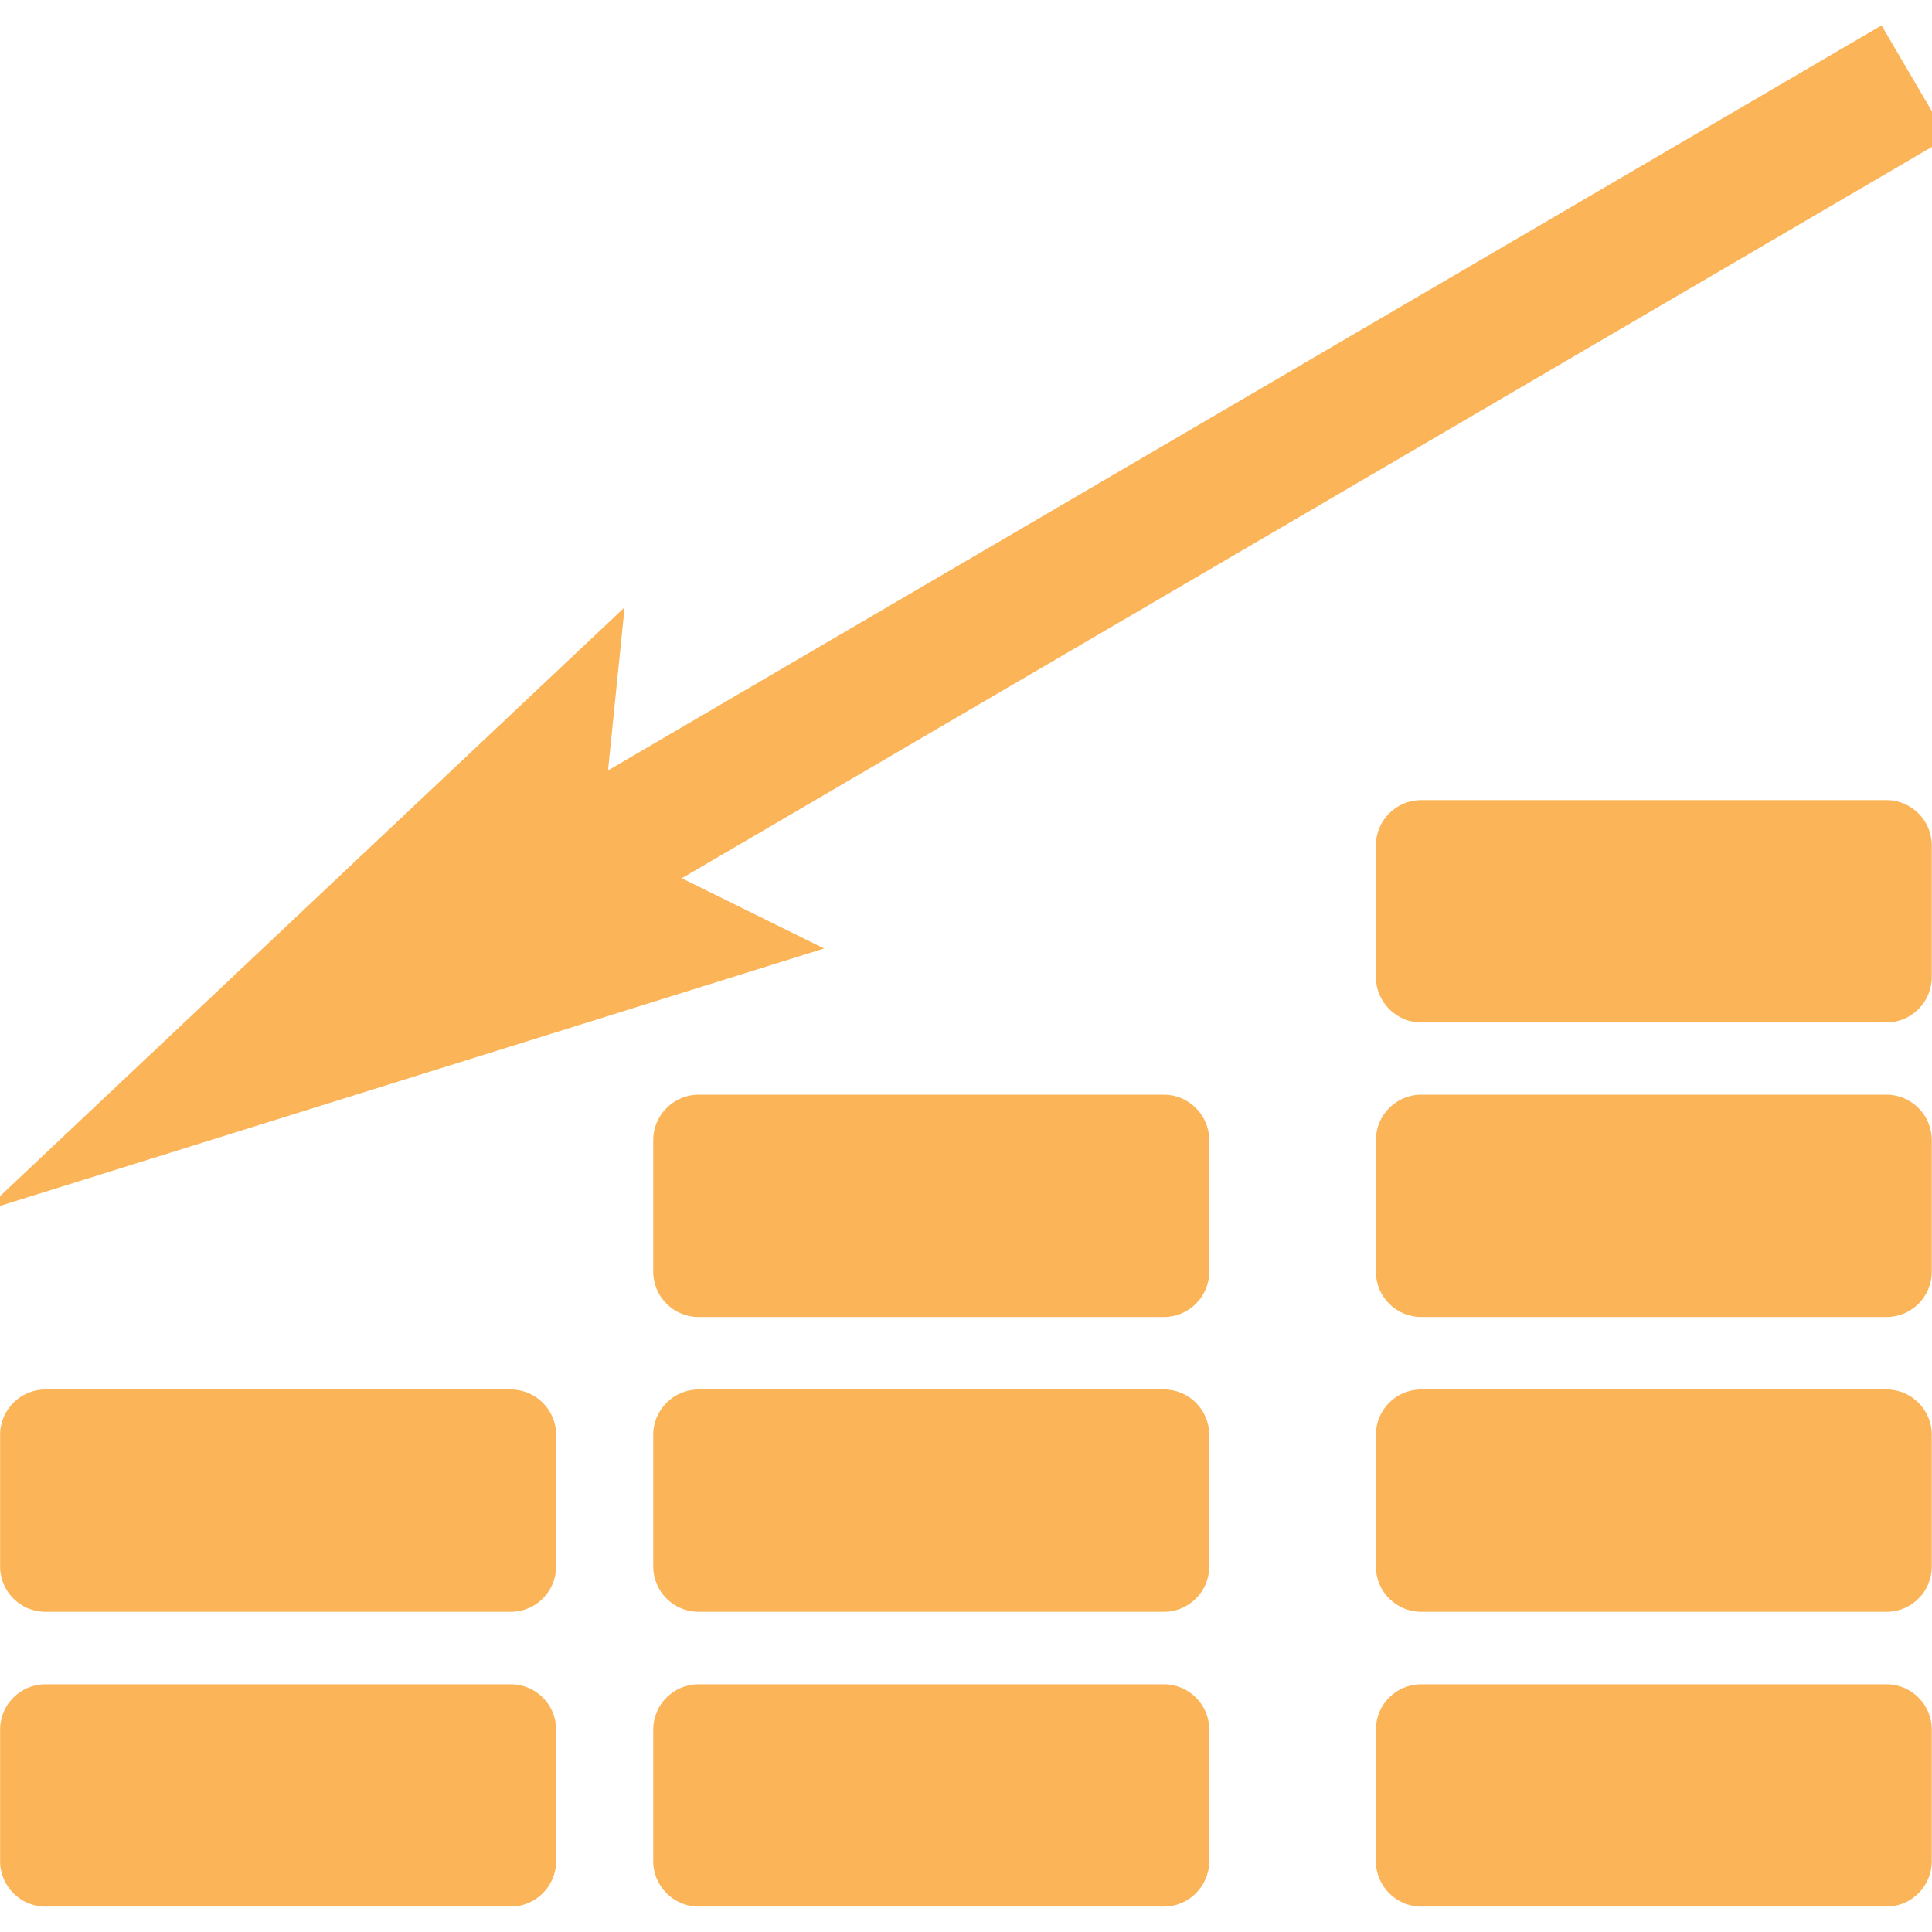 <?xml version="1.0" encoding="UTF-8"?>
<!DOCTYPE svg PUBLIC "-//W3C//DTD SVG 1.1//EN" "http://www.w3.org/Graphics/SVG/1.1/DTD/svg11.dtd">
<!-- Creator: CorelDRAW 2019 (64-Bit) -->
<svg xmlns="http://www.w3.org/2000/svg" xml:space="preserve" width="0.167in" height="0.167in" version="1.1" style="shape-rendering:geometricPrecision; text-rendering:geometricPrecision; image-rendering:optimizeQuality; fill-rule:evenodd; clip-rule:evenodd"
viewBox="0 0 166.66 166.66"
 xmlns:xlink="http://www.w3.org/1999/xlink"
 xmlns:xodm="http://www.corel.com/coreldraw/odm/2003">
 <defs>
  <style type="text/css">
   <![CDATA[
    .fil0 {fill:none}
    .fil1 {fill:#FBB457;fill-rule:nonzero}
   ]]>
  </style>
 </defs>
 <g id="Camada_x0020_1">
  <rect class="fil0" x="-0.01" y="-0" width="166.67" height="166.67"/>
  <g id="_2315226019664">
   <polygon class="fil1" points="-1.33,104.44 71.09,81.82 58.81,75.76 167.99,11.89 162.31,2.19 52.45,66.46 53.88,52.39 "/>
   <g>
    <path class="fil1" d="M44.06 119.86l-40.15 0c-2.14,0 -3.9,1.75 -3.9,3.9l0 11.38c0,2.15 1.76,3.9 3.9,3.9l40.15 0c2.15,0 3.91,-1.75 3.91,-3.9l0 -11.38c0,-2.15 -1.76,-3.9 -3.91,-3.9z"/>
    <path class="fil1" d="M44.06 145.29l-40.15 0c-2.14,0 -3.9,1.75 -3.9,3.9l0 11.38c0,2.13 1.76,3.9 3.9,3.9l40.15 0c2.15,0 3.91,-1.77 3.91,-3.9l0 -11.38c0,-2.15 -1.76,-3.9 -3.91,-3.9z"/>
    <path class="fil1" d="M100.41 119.86l-40.15 0c-2.15,0 -3.91,1.75 -3.91,3.9l0 11.38c0,2.15 1.76,3.9 3.91,3.9l40.15 0c2.14,0 3.9,-1.75 3.9,-3.9l0 -11.38c0,-2.15 -1.76,-3.9 -3.9,-3.9z"/>
    <path class="fil1" d="M100.41 145.29l-40.15 0c-2.15,0 -3.91,1.75 -3.91,3.9l0 11.38c0,2.13 1.76,3.9 3.91,3.9l40.15 0c2.14,0 3.9,-1.77 3.9,-3.9l0 -11.38c0,-2.15 -1.76,-3.9 -3.9,-3.9z"/>
    <path class="fil1" d="M100.41 94.43l-40.15 0c-2.15,0 -3.91,1.77 -3.91,3.9l0 11.38c0,2.15 1.76,3.9 3.91,3.9l40.15 0c2.14,0 3.9,-1.75 3.9,-3.9l0 -11.38c0,-2.13 -1.76,-3.9 -3.9,-3.9z"/>
    <path class="fil1" d="M162.74 119.86l-40.15 0c-2.15,0 -3.9,1.75 -3.9,3.9l0 11.38c0,2.15 1.76,3.9 3.9,3.9l40.15 0c2.15,0 3.9,-1.75 3.9,-3.9l0 -11.38c0,-2.15 -1.76,-3.9 -3.9,-3.9z"/>
    <path class="fil1" d="M162.74 145.29l-40.15 0c-2.15,0 -3.9,1.75 -3.9,3.9l0 11.38c0,2.13 1.76,3.9 3.9,3.9l40.15 0c2.15,0 3.9,-1.77 3.9,-3.9l0 -11.38c0,-2.15 -1.76,-3.9 -3.9,-3.9z"/>
    <path class="fil1" d="M162.74 94.43l-40.15 0c-2.15,0 -3.9,1.77 -3.9,3.9l0 11.38c0,2.15 1.76,3.9 3.9,3.9l40.15 0c2.15,0 3.9,-1.75 3.9,-3.9l0 -11.38c0,-2.13 -1.76,-3.9 -3.9,-3.9z"/>
    <path class="fil1" d="M162.74 69.02l-40.15 0c-2.15,0 -3.9,1.75 -3.9,3.9l0 11.36c0,2.15 1.76,3.92 3.9,3.92l40.15 0c2.15,0 3.9,-1.77 3.9,-3.92l0 -11.36c0,-2.15 -1.76,-3.9 -3.9,-3.9z"/>
   </g>
  </g>
 </g>
</svg>
